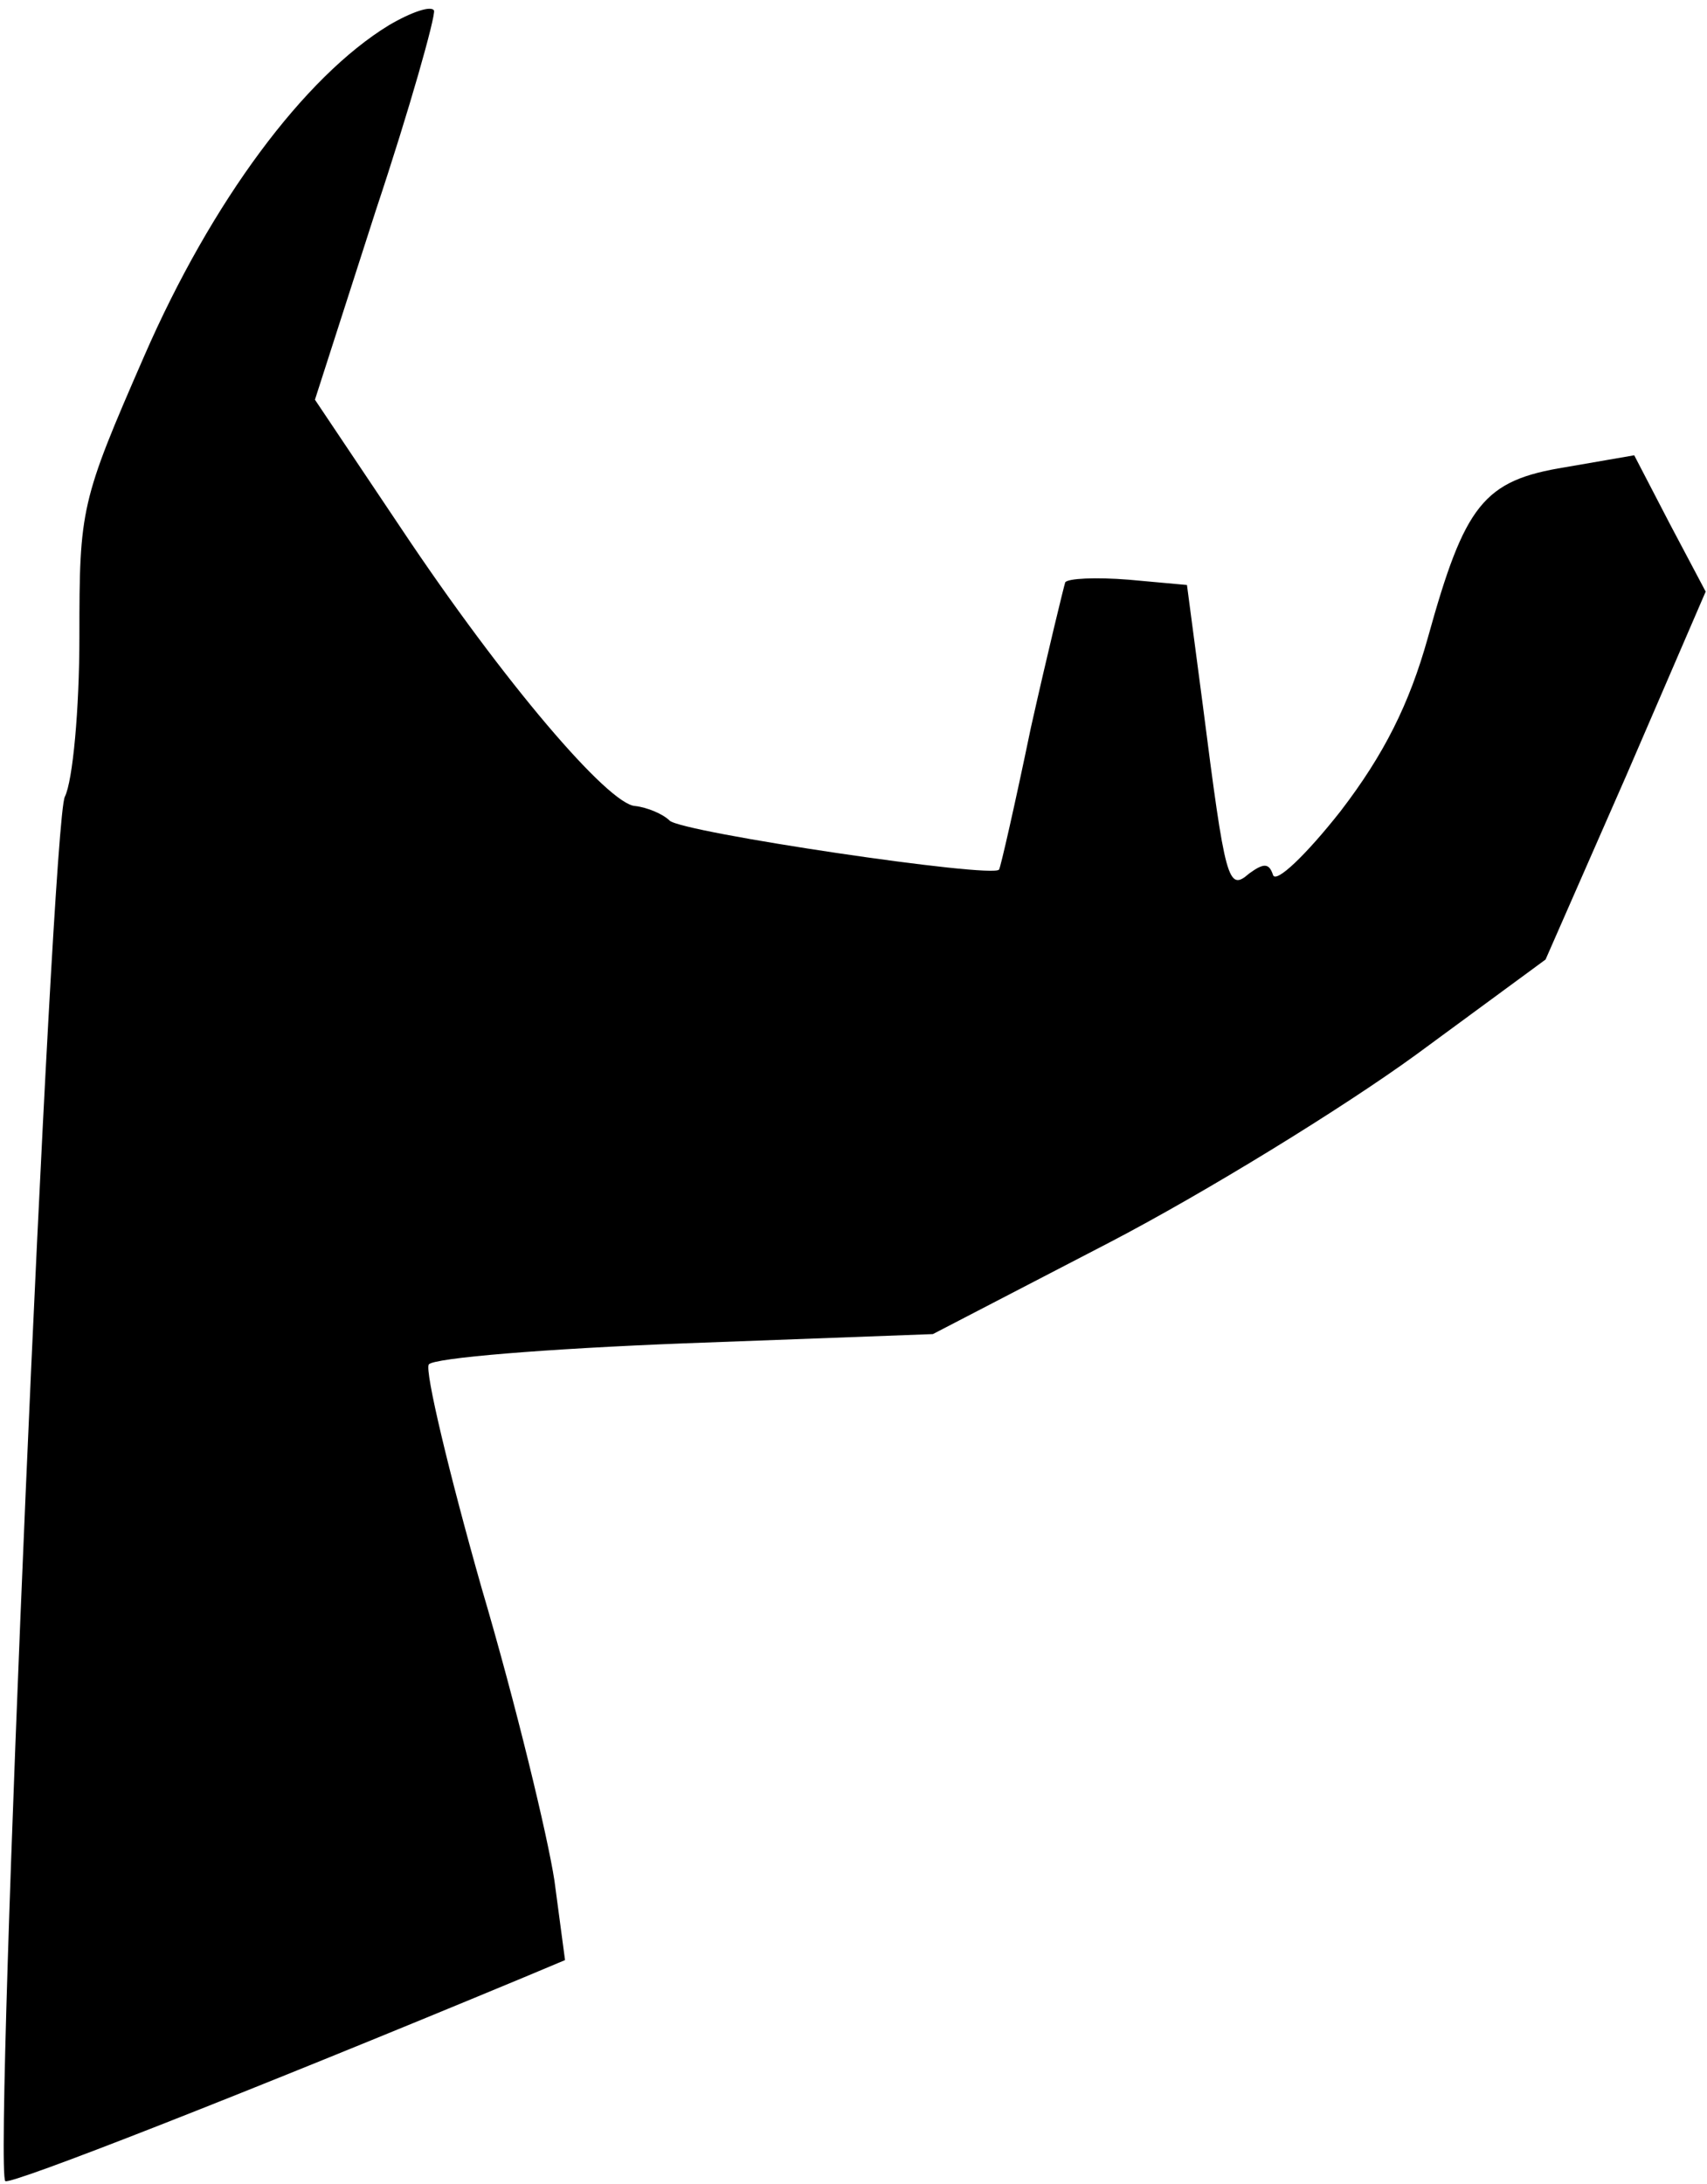 <?xml version="1.0" standalone="no"?>
<!DOCTYPE svg PUBLIC "-//W3C//DTD SVG 20010904//EN"
 "http://www.w3.org/TR/2001/REC-SVG-20010904/DTD/svg10.dtd">
<svg version="1.0" xmlns="http://www.w3.org/2000/svg"
 width="129pt" height="165pt" viewBox="0 0 129 165"
 preserveAspectRatio="xMidYMid meet">
<g transform="translate(0,165) scale(0.1,-0.1)"
fill="#000000" stroke="none">
<path fill="#000000" stroke="none" d="M294 1631 c-64 -39 -134 -133 -185
-250 -48 -110 -49 -115 -49 -212 0 -55 -5 -109 -11 -121 -10 -19 -54 -1036
-45 -1046 4 -3 178 65 392 154 l31 13 -8 60 c-5 33 -29 133 -55 221 -25 88
-43 164 -40 169 3 5 90 12 193 16 l188 7 133 69 c73 38 177 102 232 142 l98
72 61 139 60 139 -27 51 -27 52 -52 -9 c-62 -10 -76 -28 -104 -129 -14 -50
-33 -88 -66 -131 -26 -33 -49 -55 -51 -48 -3 9 -7 9 -18 1 -16 -14 -18 -6 -35
127 l-12 91 -44 4 c-25 2 -46 1 -48 -2 -1 -3 -13 -52 -26 -110 -12 -58 -23
-106 -24 -107 -4 -7 -240 28 -249 37 -5 5 -17 10 -26 11 -20 1 -99 93 -177
210 l-65 97 46 143 c26 78 45 146 44 151 -2 4 -17 -1 -34 -11z"/>
</g>
</svg>

